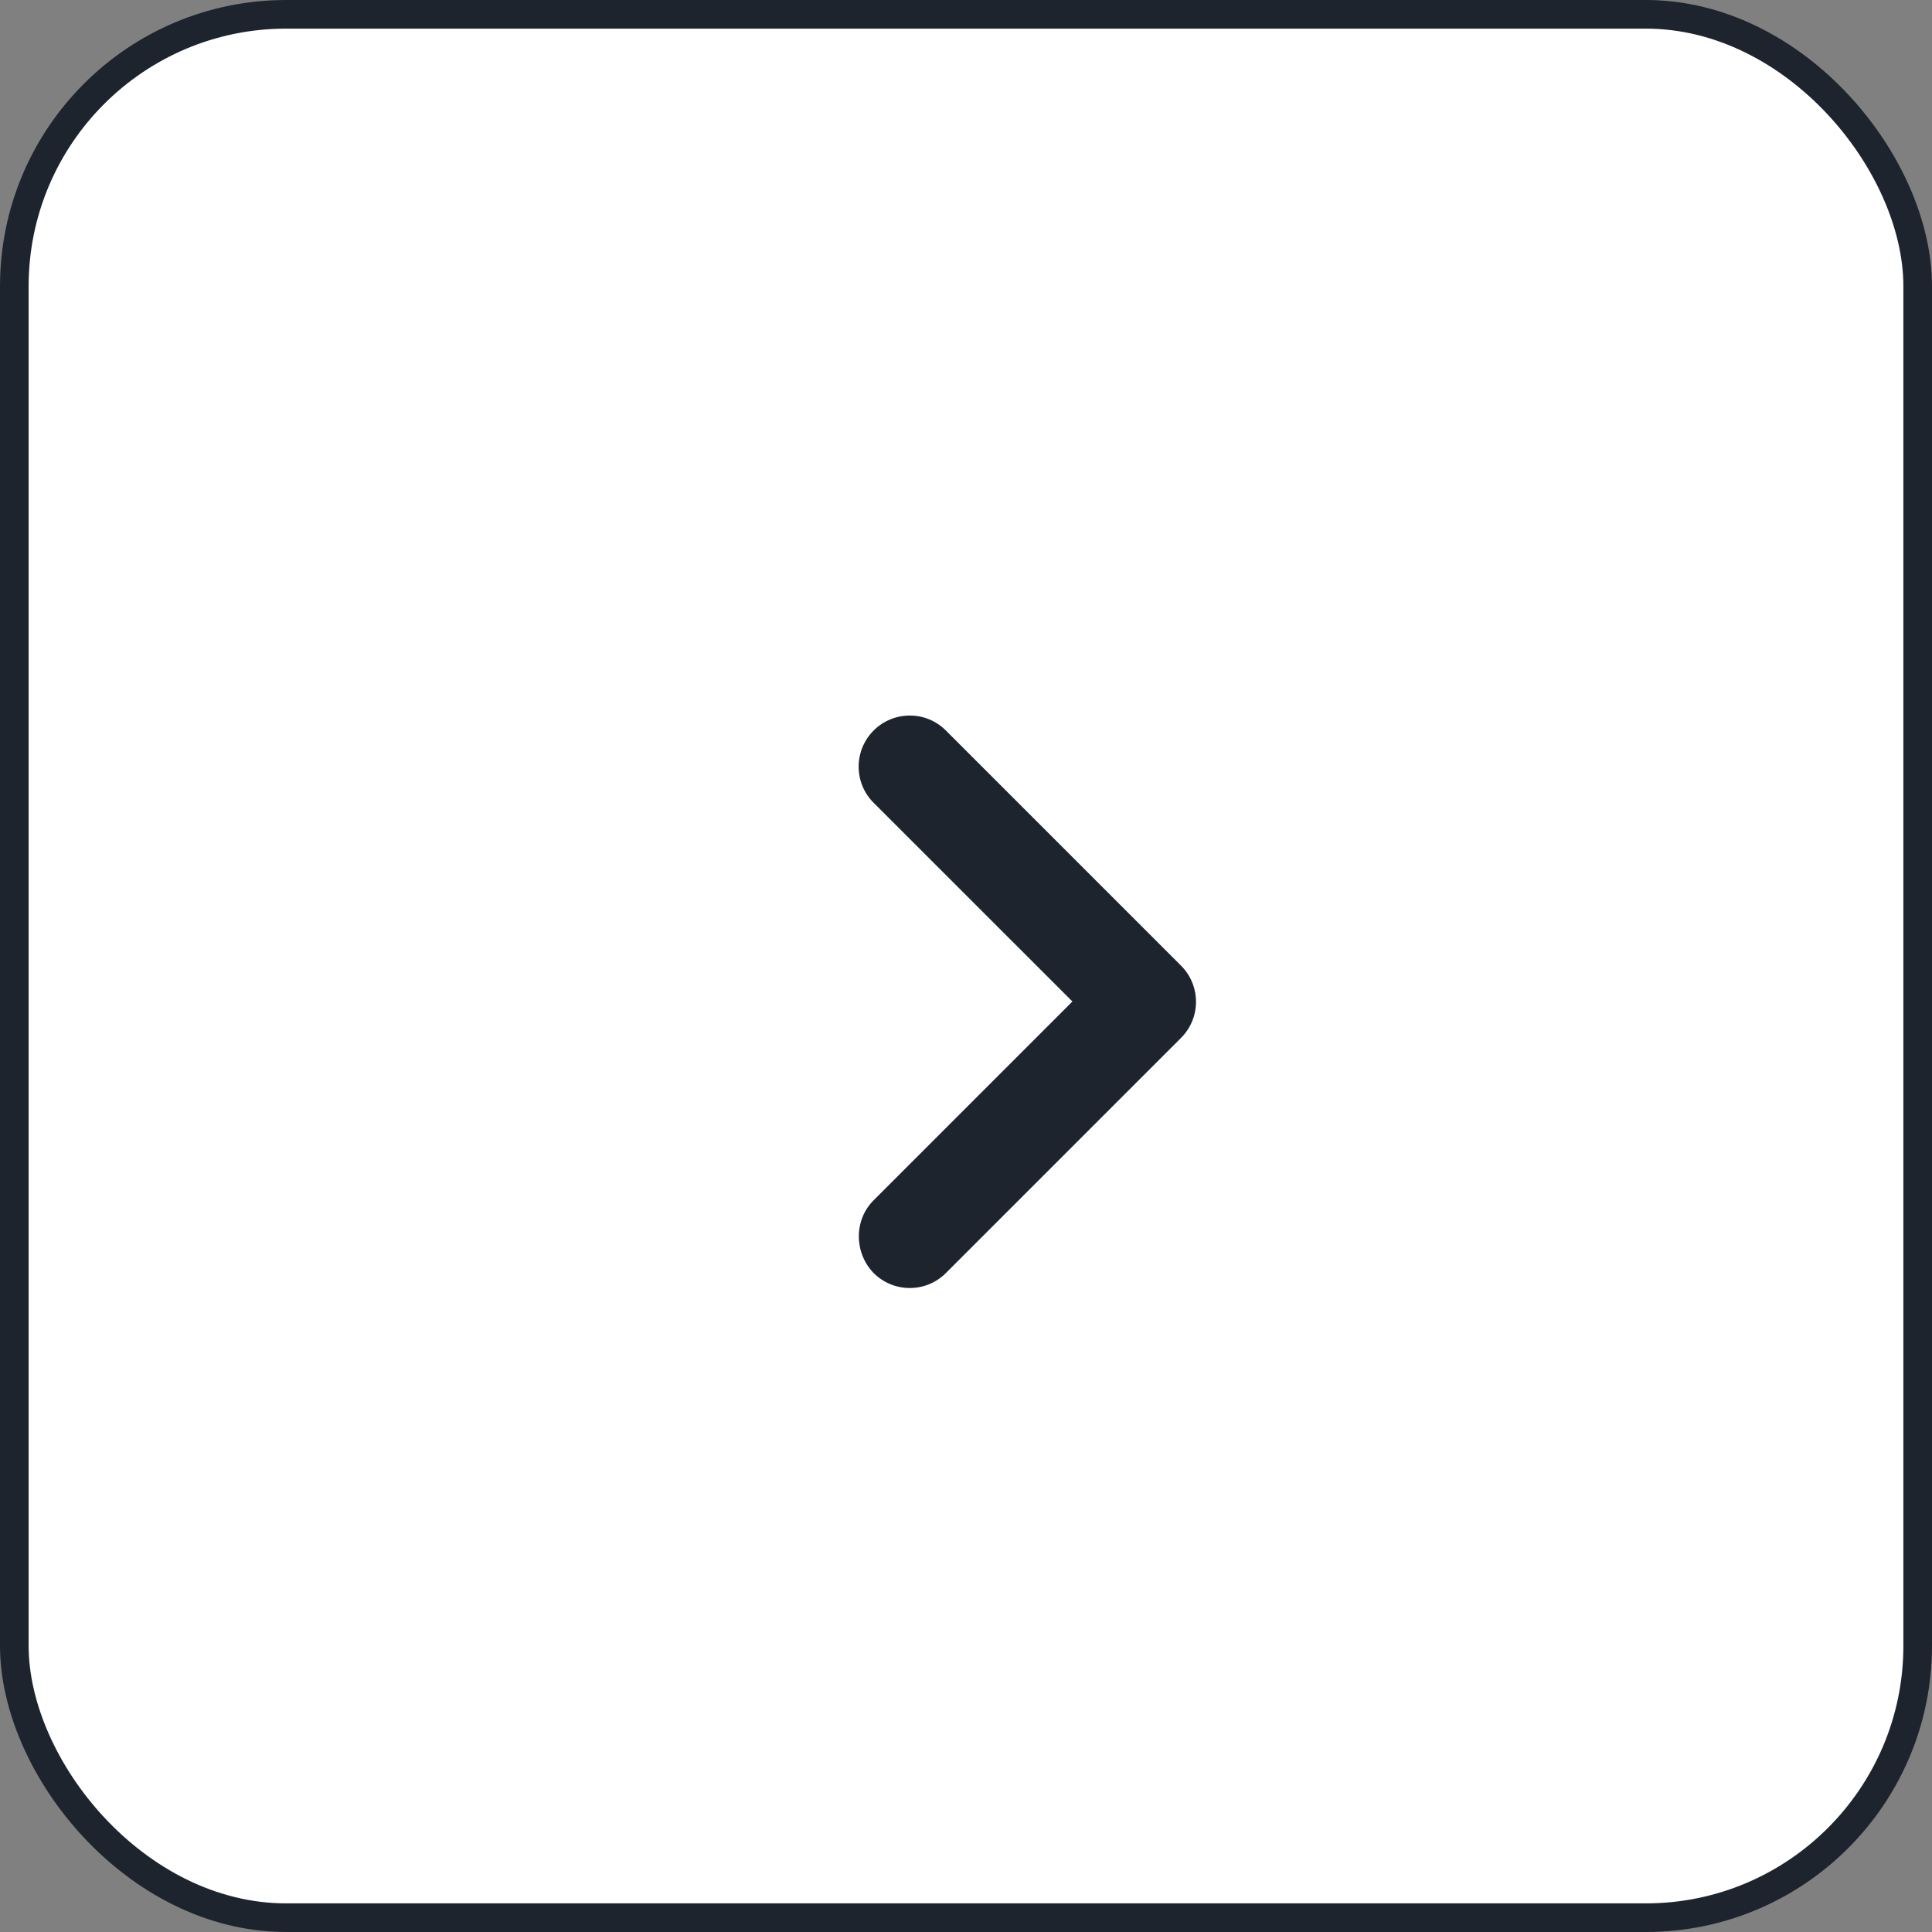 <svg width="27" height="27" viewBox="0 0 27 27" fill="none" xmlns="http://www.w3.org/2000/svg">
<rect x="0" y="0" width="27" height="27" fill="#808080" stroke="none"/>
<rect x="0.2" y="0.2" width="26.6" height="26.6" rx="3.8" fill="white" stroke="#1D242E" stroke-width="0.4"/>
<path d="M12.209 16.774L14.987 13.996L12.209 11.219C11.93 10.94 11.93 10.489 12.209 10.209C12.489 9.93 12.94 9.93 13.219 10.209L16.505 13.495C16.784 13.774 16.784 14.226 16.505 14.505L13.219 17.791C12.94 18.07 12.489 18.07 12.209 17.791C11.937 17.511 11.93 17.053 12.209 16.774Z" fill="#1D242E"/>
</svg>
